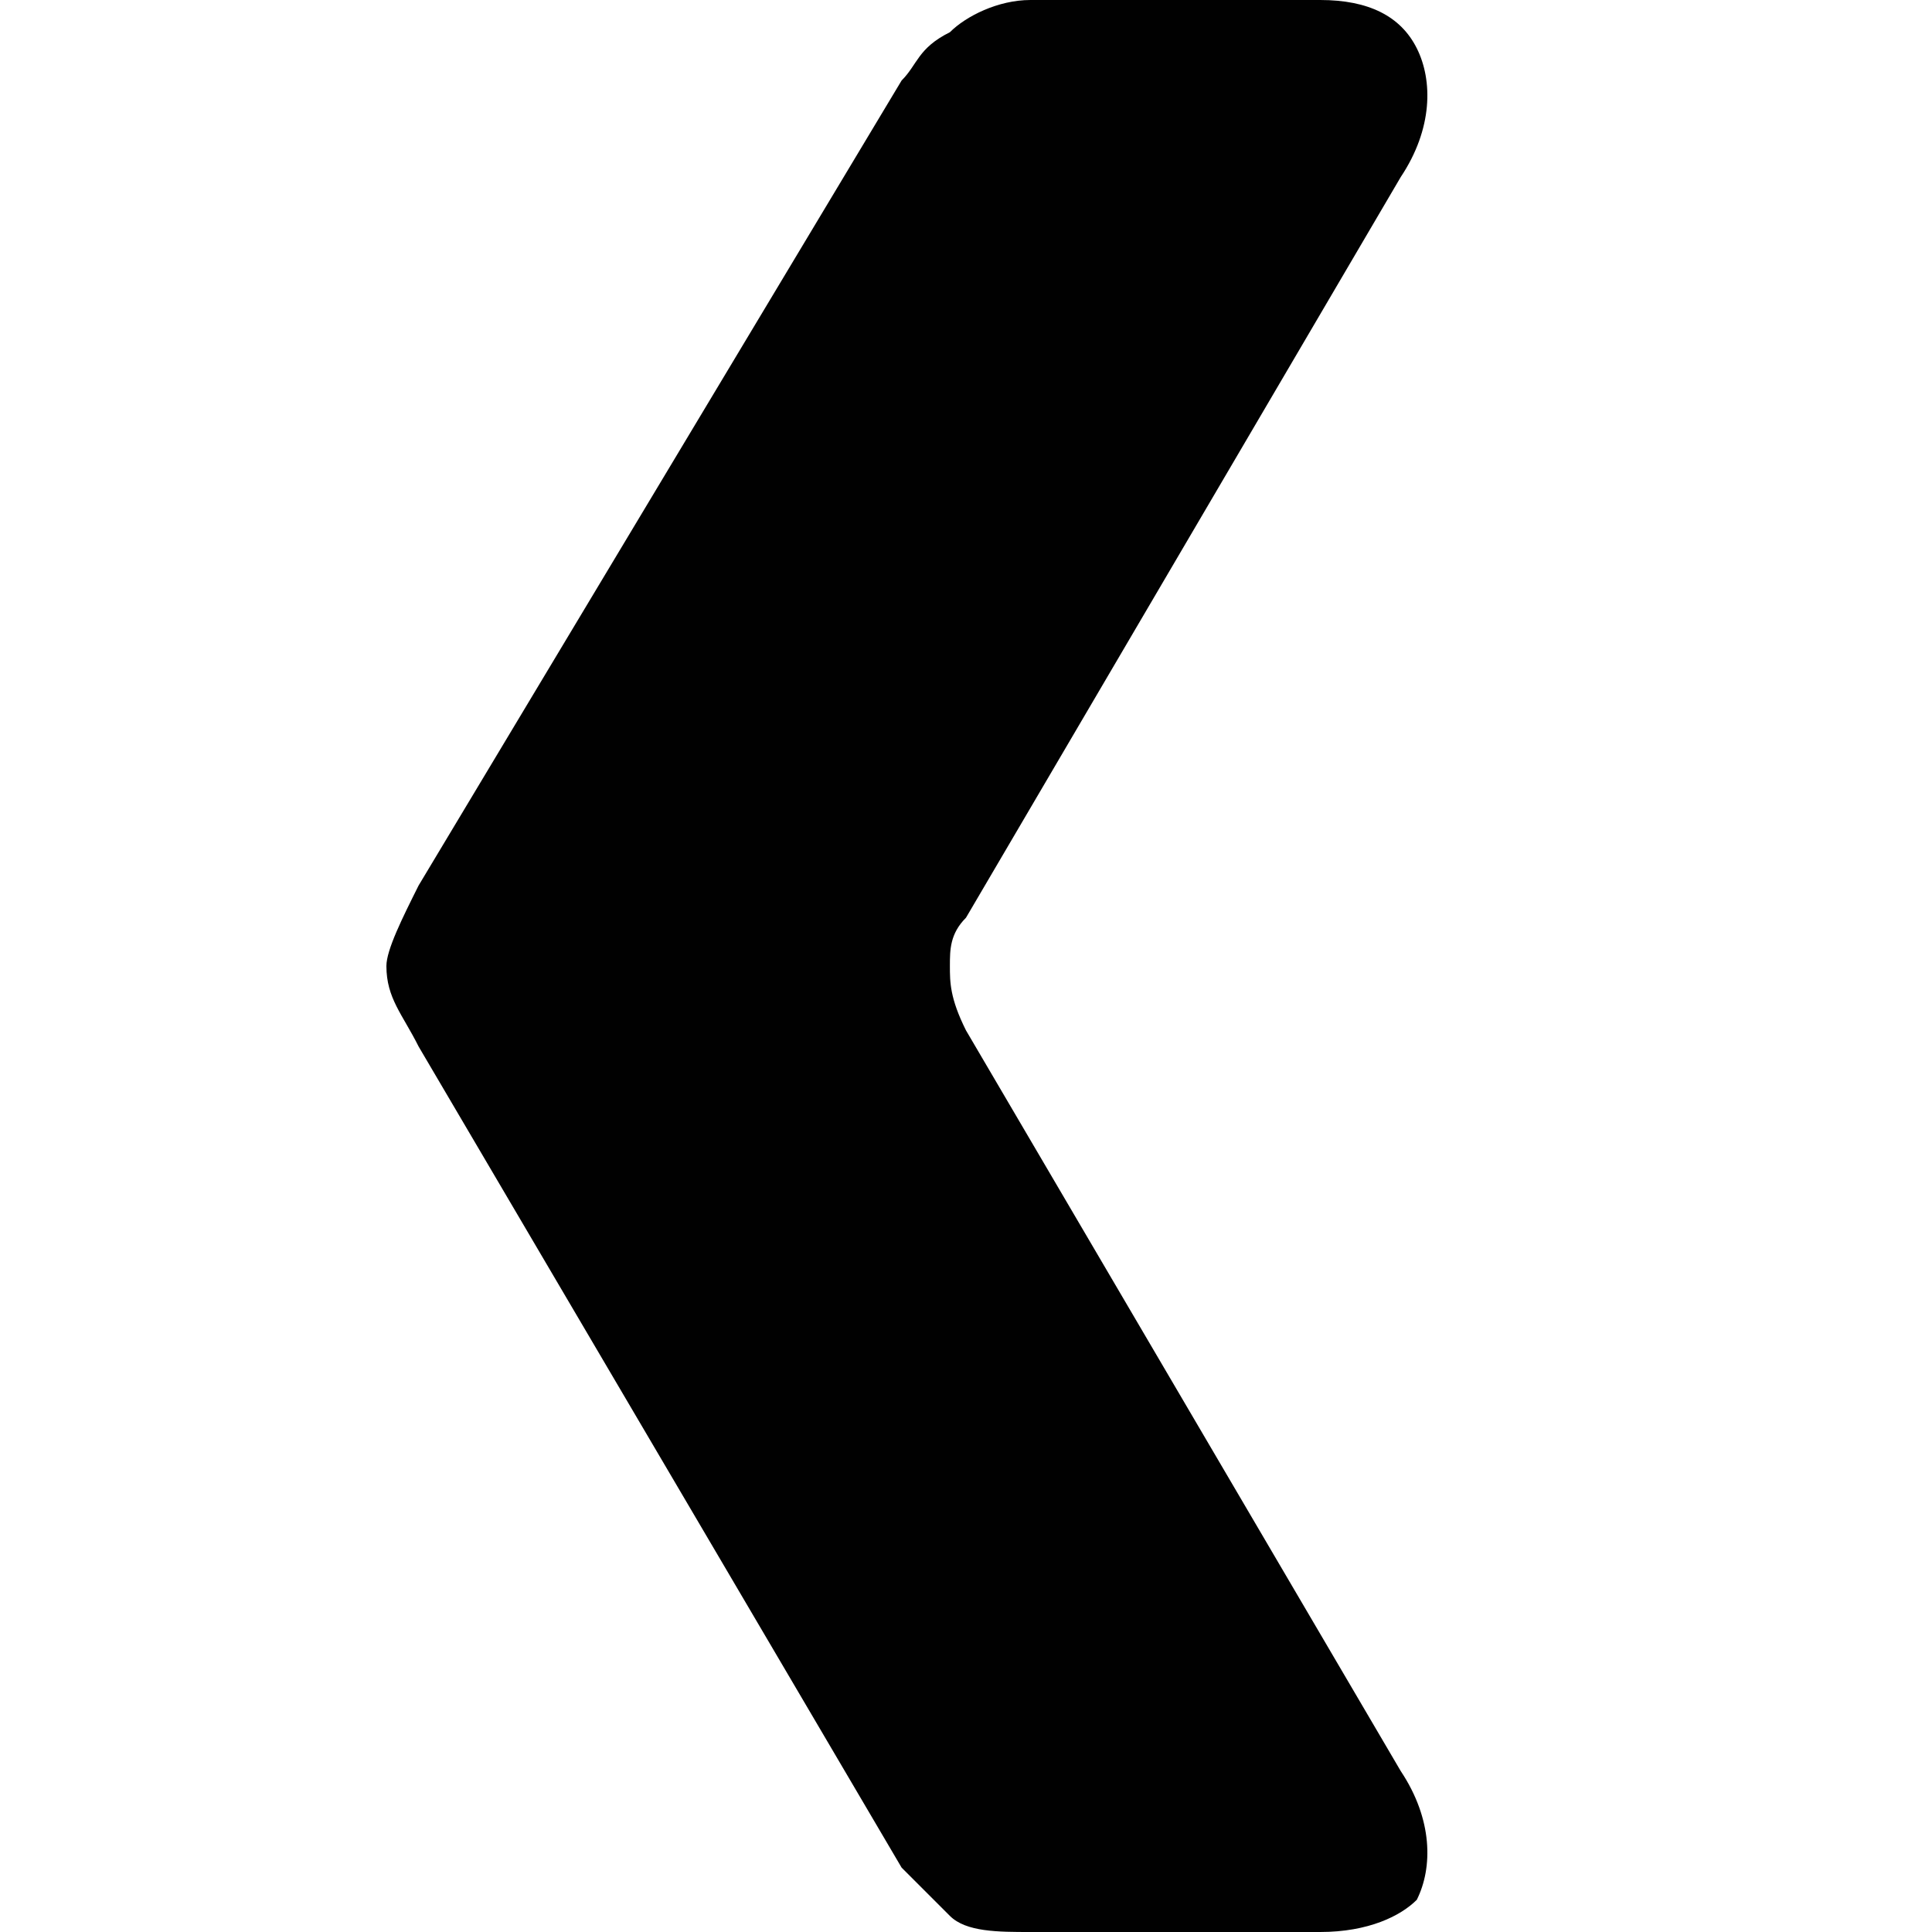 <?xml version="1.0" encoding="utf-8"?>
<!-- Generator: Adobe Illustrator 19.0.0, SVG Export Plug-In . SVG Version: 6.00 Build 0)  -->
<svg version="1.1" id="Layer_1" xmlns="http://www.w3.org/2000/svg" xmlns:xlink="http://www.w3.org/1999/xlink" x="0px" y="0px"
	 viewBox="0 0 12 12" style="enable-background:new 0 0 12 12;" xml:space="preserve">
<style type="text/css">
	.st0{fill:#010101;}
</style>
<path id="XMLID_2_" class="st0" d="M5.6,0.5c0.1-0.1,0.1-0.2,0.3-0.3C6,0.1,6.2,0,6.4,0h1.8c0.3,0,0.5,0.1,0.6,0.3s0.1,0.5-0.1,0.8
	L6,5.7C5.9,5.8,5.9,5.9,5.9,6s0,0.2,0.1,0.4L8.7,11c0.2,0.3,0.2,0.6,0.1,0.8C8.7,11.9,8.5,12,8.2,12H6.4c-0.2,0-0.4,0-0.5-0.1
	c-0.1-0.1-0.2-0.2-0.3-0.3l-3-5.1C2.5,6.3,2.4,6.2,2.4,6c0-0.1,0.1-0.3,0.2-0.5L5.6,0.5z"/>
</svg>

